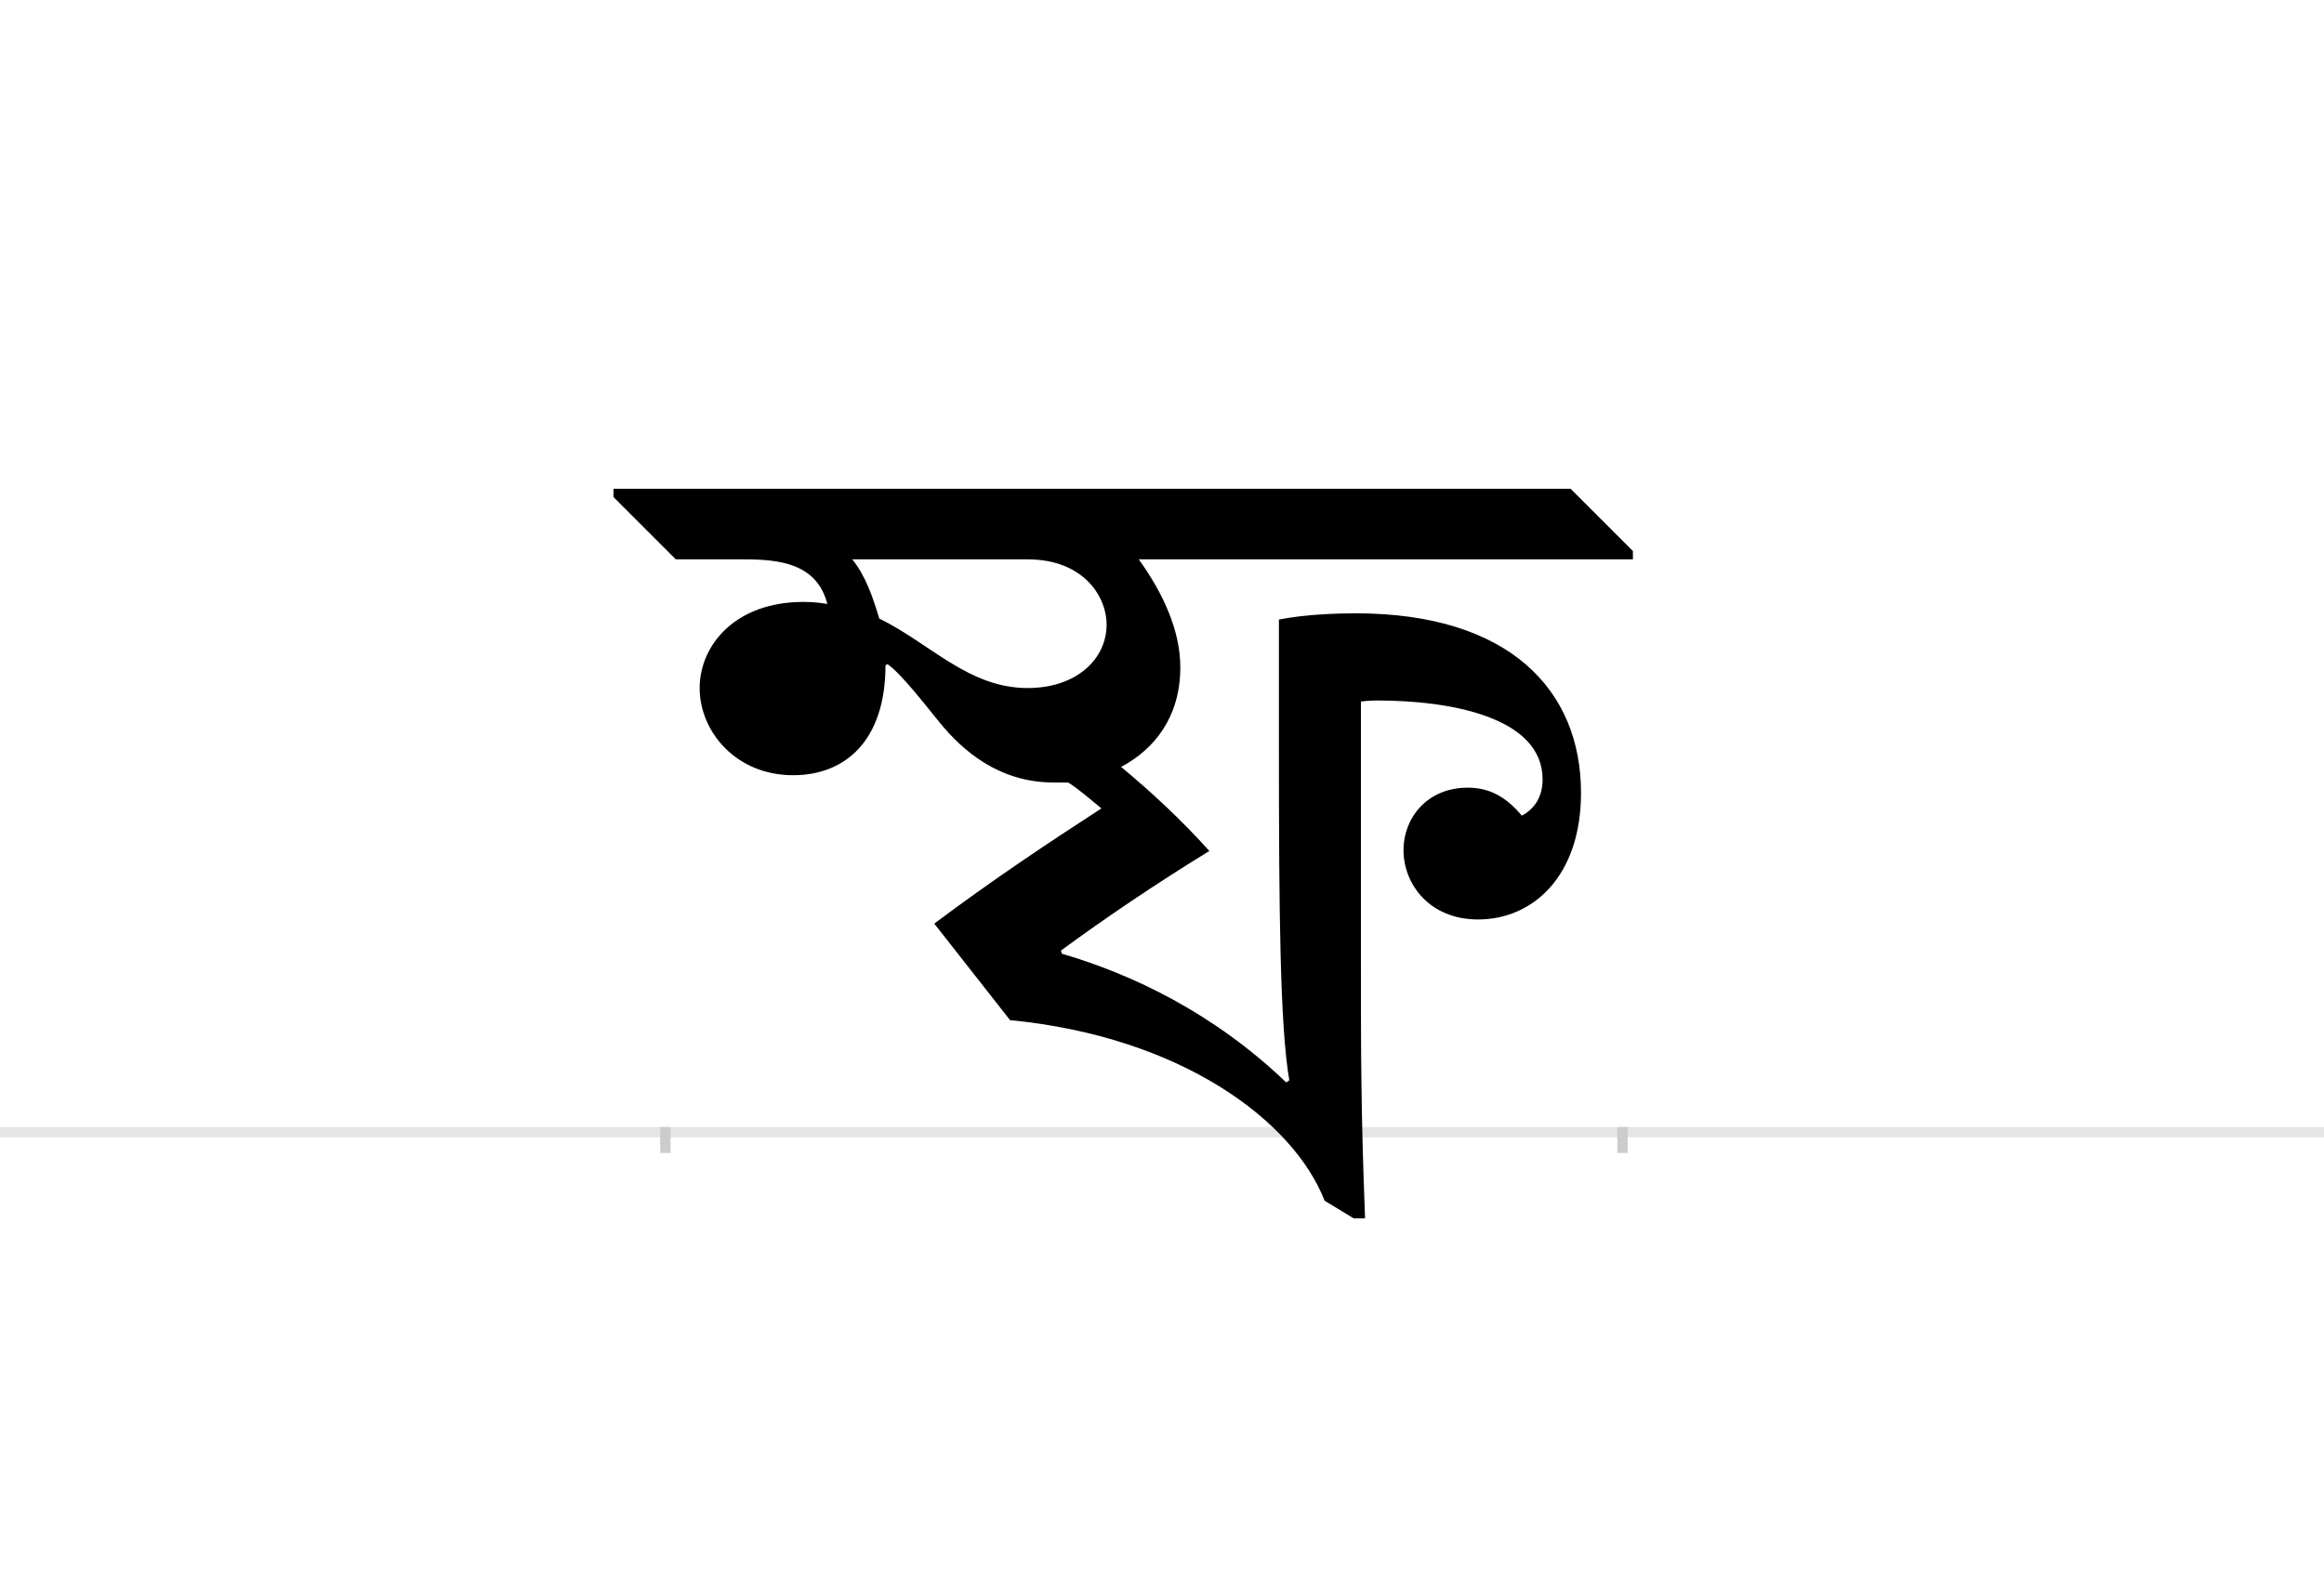<?xml version="1.0" encoding="UTF-8"?>
<svg height="1521" version="1.1" width="2238.75" xmlns="http://www.w3.org/2000/svg" xmlns:xlink="http://www.w3.org/1999/xlink">
 <rect width="100%" height="100%" fill="#808080" stroke="none"/>
 <path d="M0,0 l2238.75,0 l0,1521 l-2238.75,0 Z M0,0" fill="rgb(255,255,255)" transform="matrix(1,0,0,-1,0,1521)"/>
 <path d="M0,0 l2238.75,0" fill="none" stroke="rgb(229,229,229)" stroke-width="10" transform="matrix(1,0,0,-1,0,1091)"/>
 <path d="M0,5 l0,-25" fill="none" stroke="rgb(204,204,204)" stroke-width="10" transform="matrix(1,0,0,-1,641,1091)"/>
 <path d="M0,5 l0,-25" fill="none" stroke="rgb(204,204,204)" stroke-width="10" transform="matrix(1,0,0,-1,1563,1091)"/>
 <path d="M-50,612 l60,-60 l66,0 c34,0,70,-4,80,-43 c-6,1,-13,2,-23,2 c-66,0,-100,-42,-100,-83 c0,-42,35,-84,90,-84 c50,0,89,33,89,106 l2,1 c13,-9,37,-40,50,-56 c22,-27,57,-58,110,-58 l14,0 c11,-7,21,-16,32,-25 c-51,-33,-105,-69,-161,-111 l73,-93 c165,-16,273,-97,303,-174 l28,-17 l11,0 c-4,101,-4,165,-4,241 l0,257 c7,1,15,1,16,1 c70,0,159,-16,159,-76 c0,-16,-7,-28,-20,-35 c-15,18,-31,27,-52,27 c-40,0,-62,-30,-62,-60 c0,-33,25,-67,72,-67 c52,0,99,41,99,122 c0,99,-69,173,-217,173 c-18,0,-49,-1,-74,-6 l0,-124 c0,-156,1,-268,10,-320 l-3,-2 c-70,67,-148,104,-216,124 l-1,3 c42,31,94,66,143,96 c-27,30,-55,56,-85,81 c32,17,57,48,57,96 c0,36,-17,72,-40,104 l476,0 l0,8 l-60,60 l-922,0 Z M180,552 l169,0 c53,0,76,-35,76,-63 c0,-33,-29,-61,-76,-61 c-57,0,-94,43,-143,67 c-6,20,-13,41,-26,57 Z M180,552" fill="rgb(0,0,0)" transform="matrix(1,0,0,-1,641,1091)"/>
</svg>